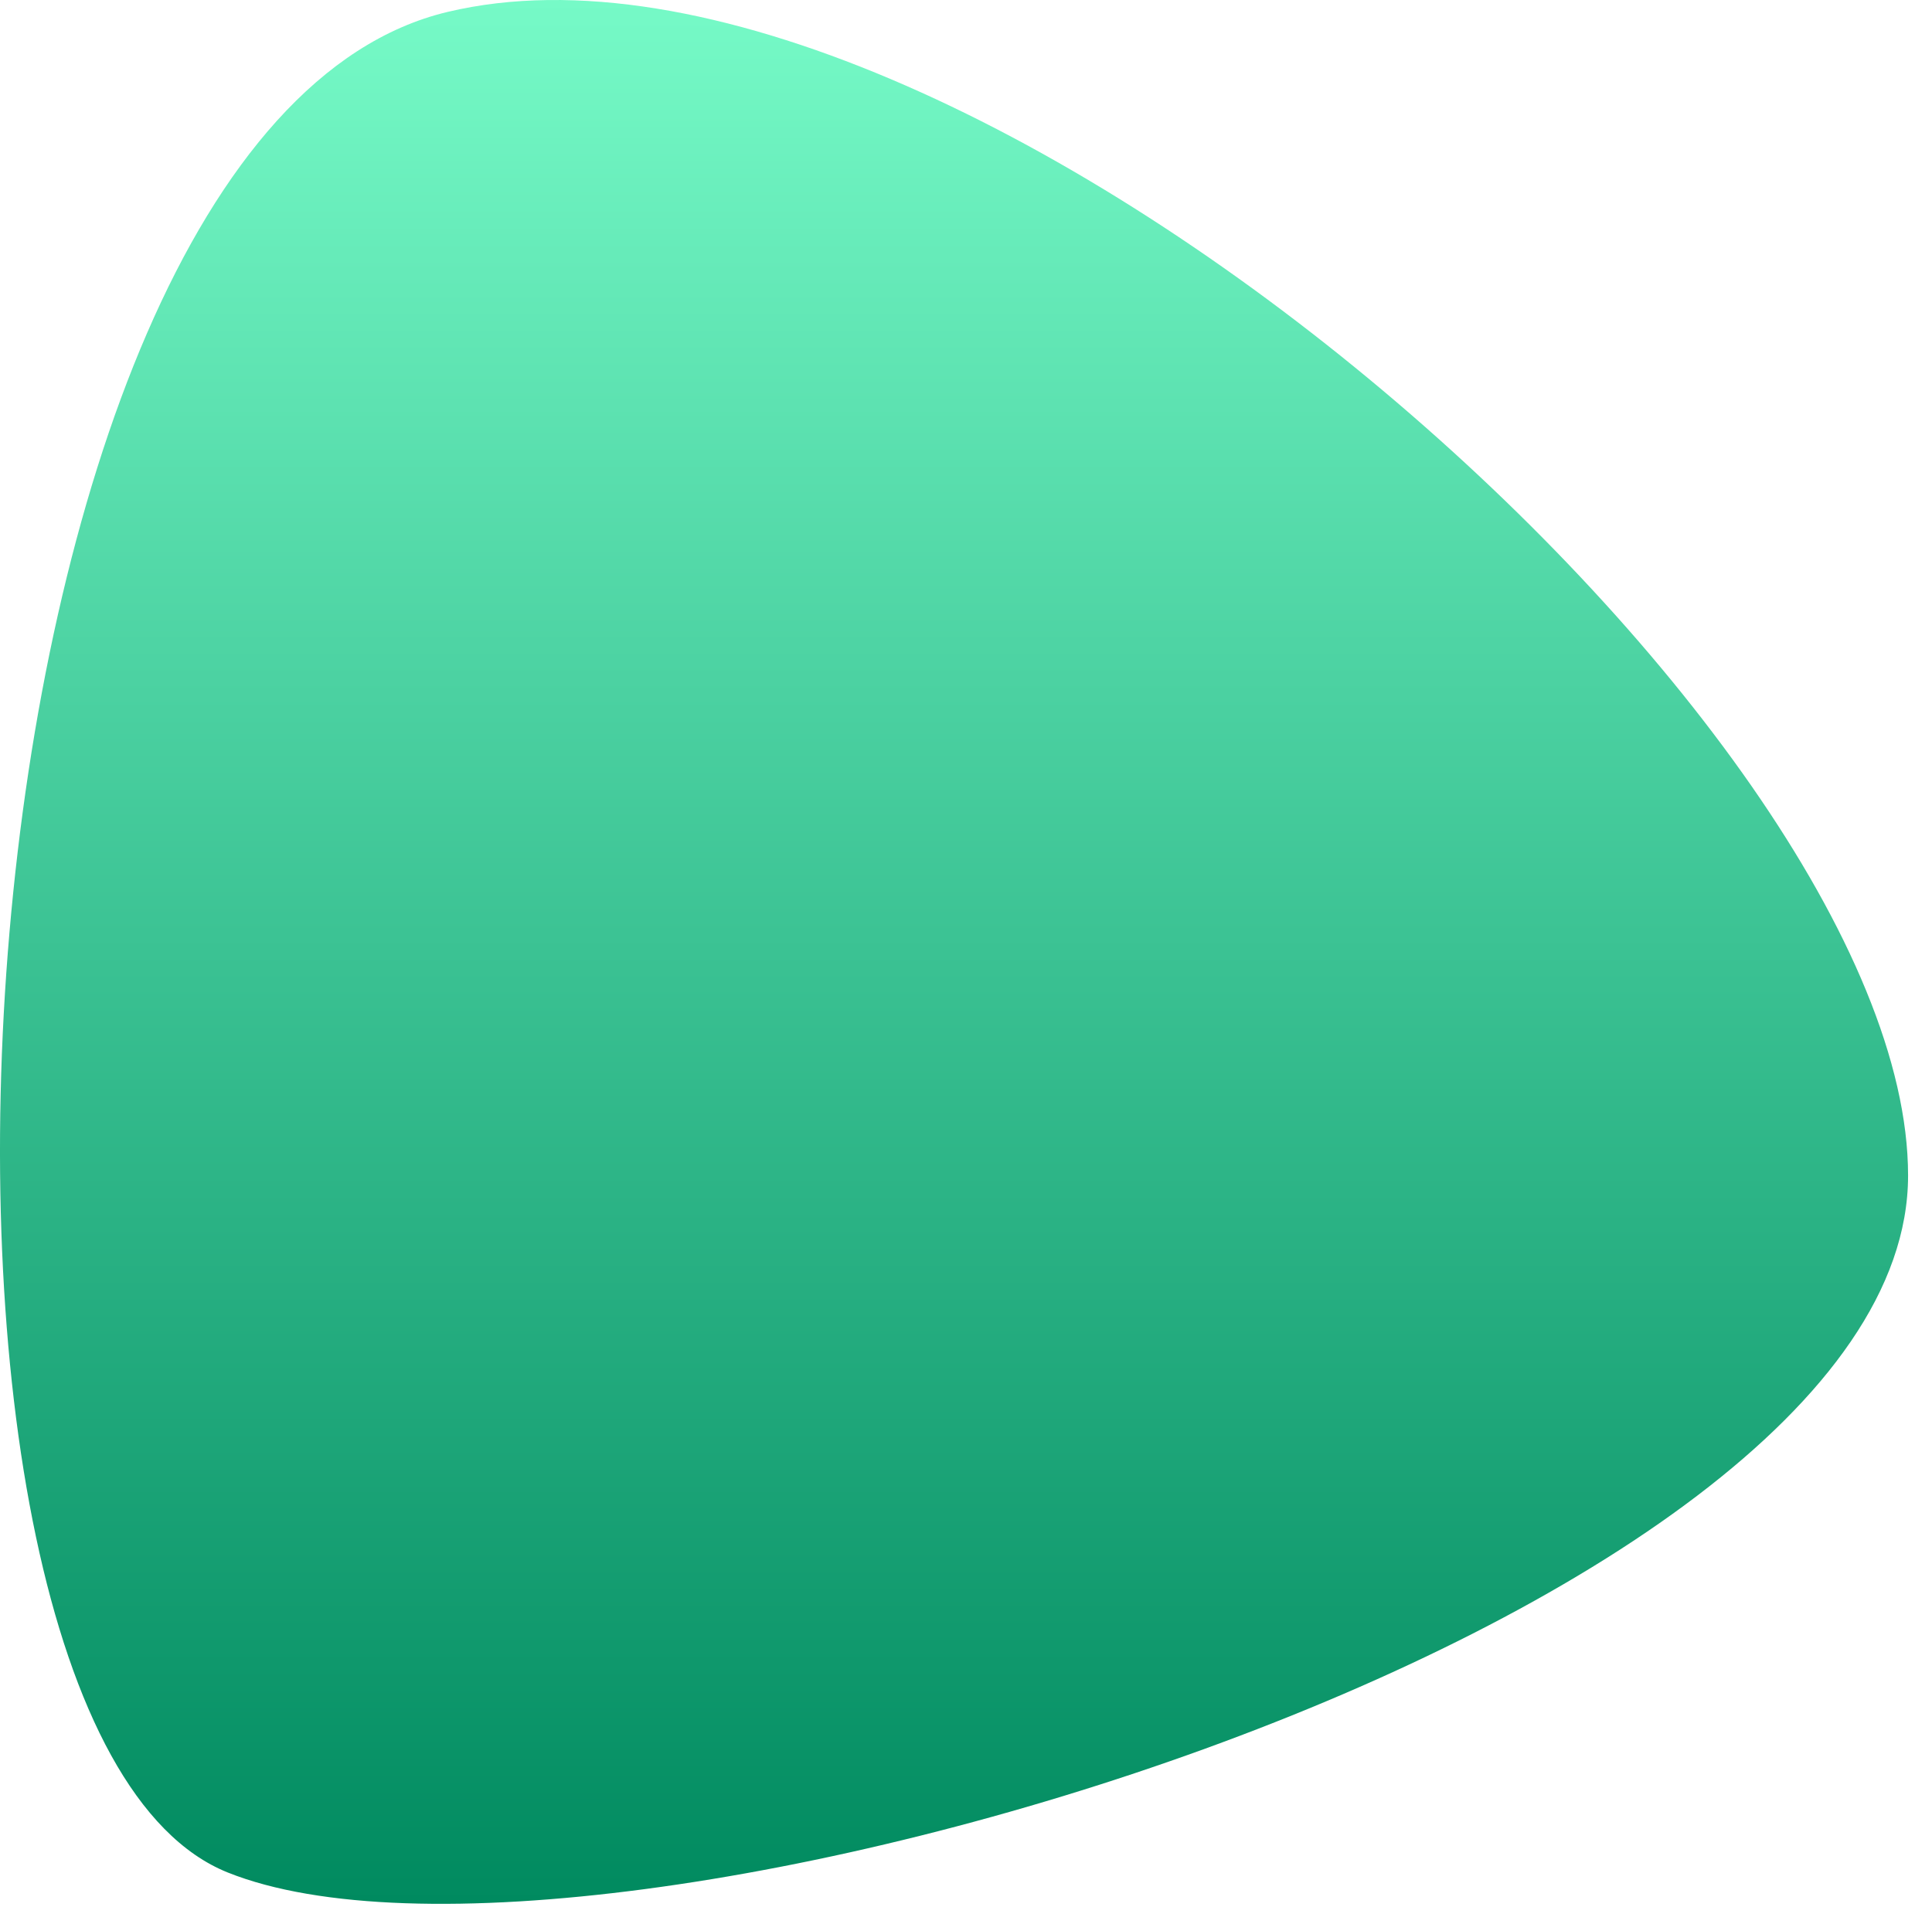 <svg width="78" height="77" viewBox="0 0 78 77" fill="none" xmlns="http://www.w3.org/2000/svg">
<path d="M18.075 0.48C38.626 -4.408 77.034 29.211 77.034 47.467C77.034 65.723 23.991 81.534 9.197 75.609C-5.597 69.684 -2.476 5.369 18.075 0.48Z" fill="url(#paint0_linear_236_10)"/>
<defs>
<linearGradient id="paint0_linear_236_10" x1="38.517" y1="0" x2="38.517" y2="76.874" gradientUnits="userSpaceOnUse">
<stop stop-color="#76FAC7"/>
<stop offset="1" stop-color="#008A5F"/>
</linearGradient>
</defs>
</svg>
